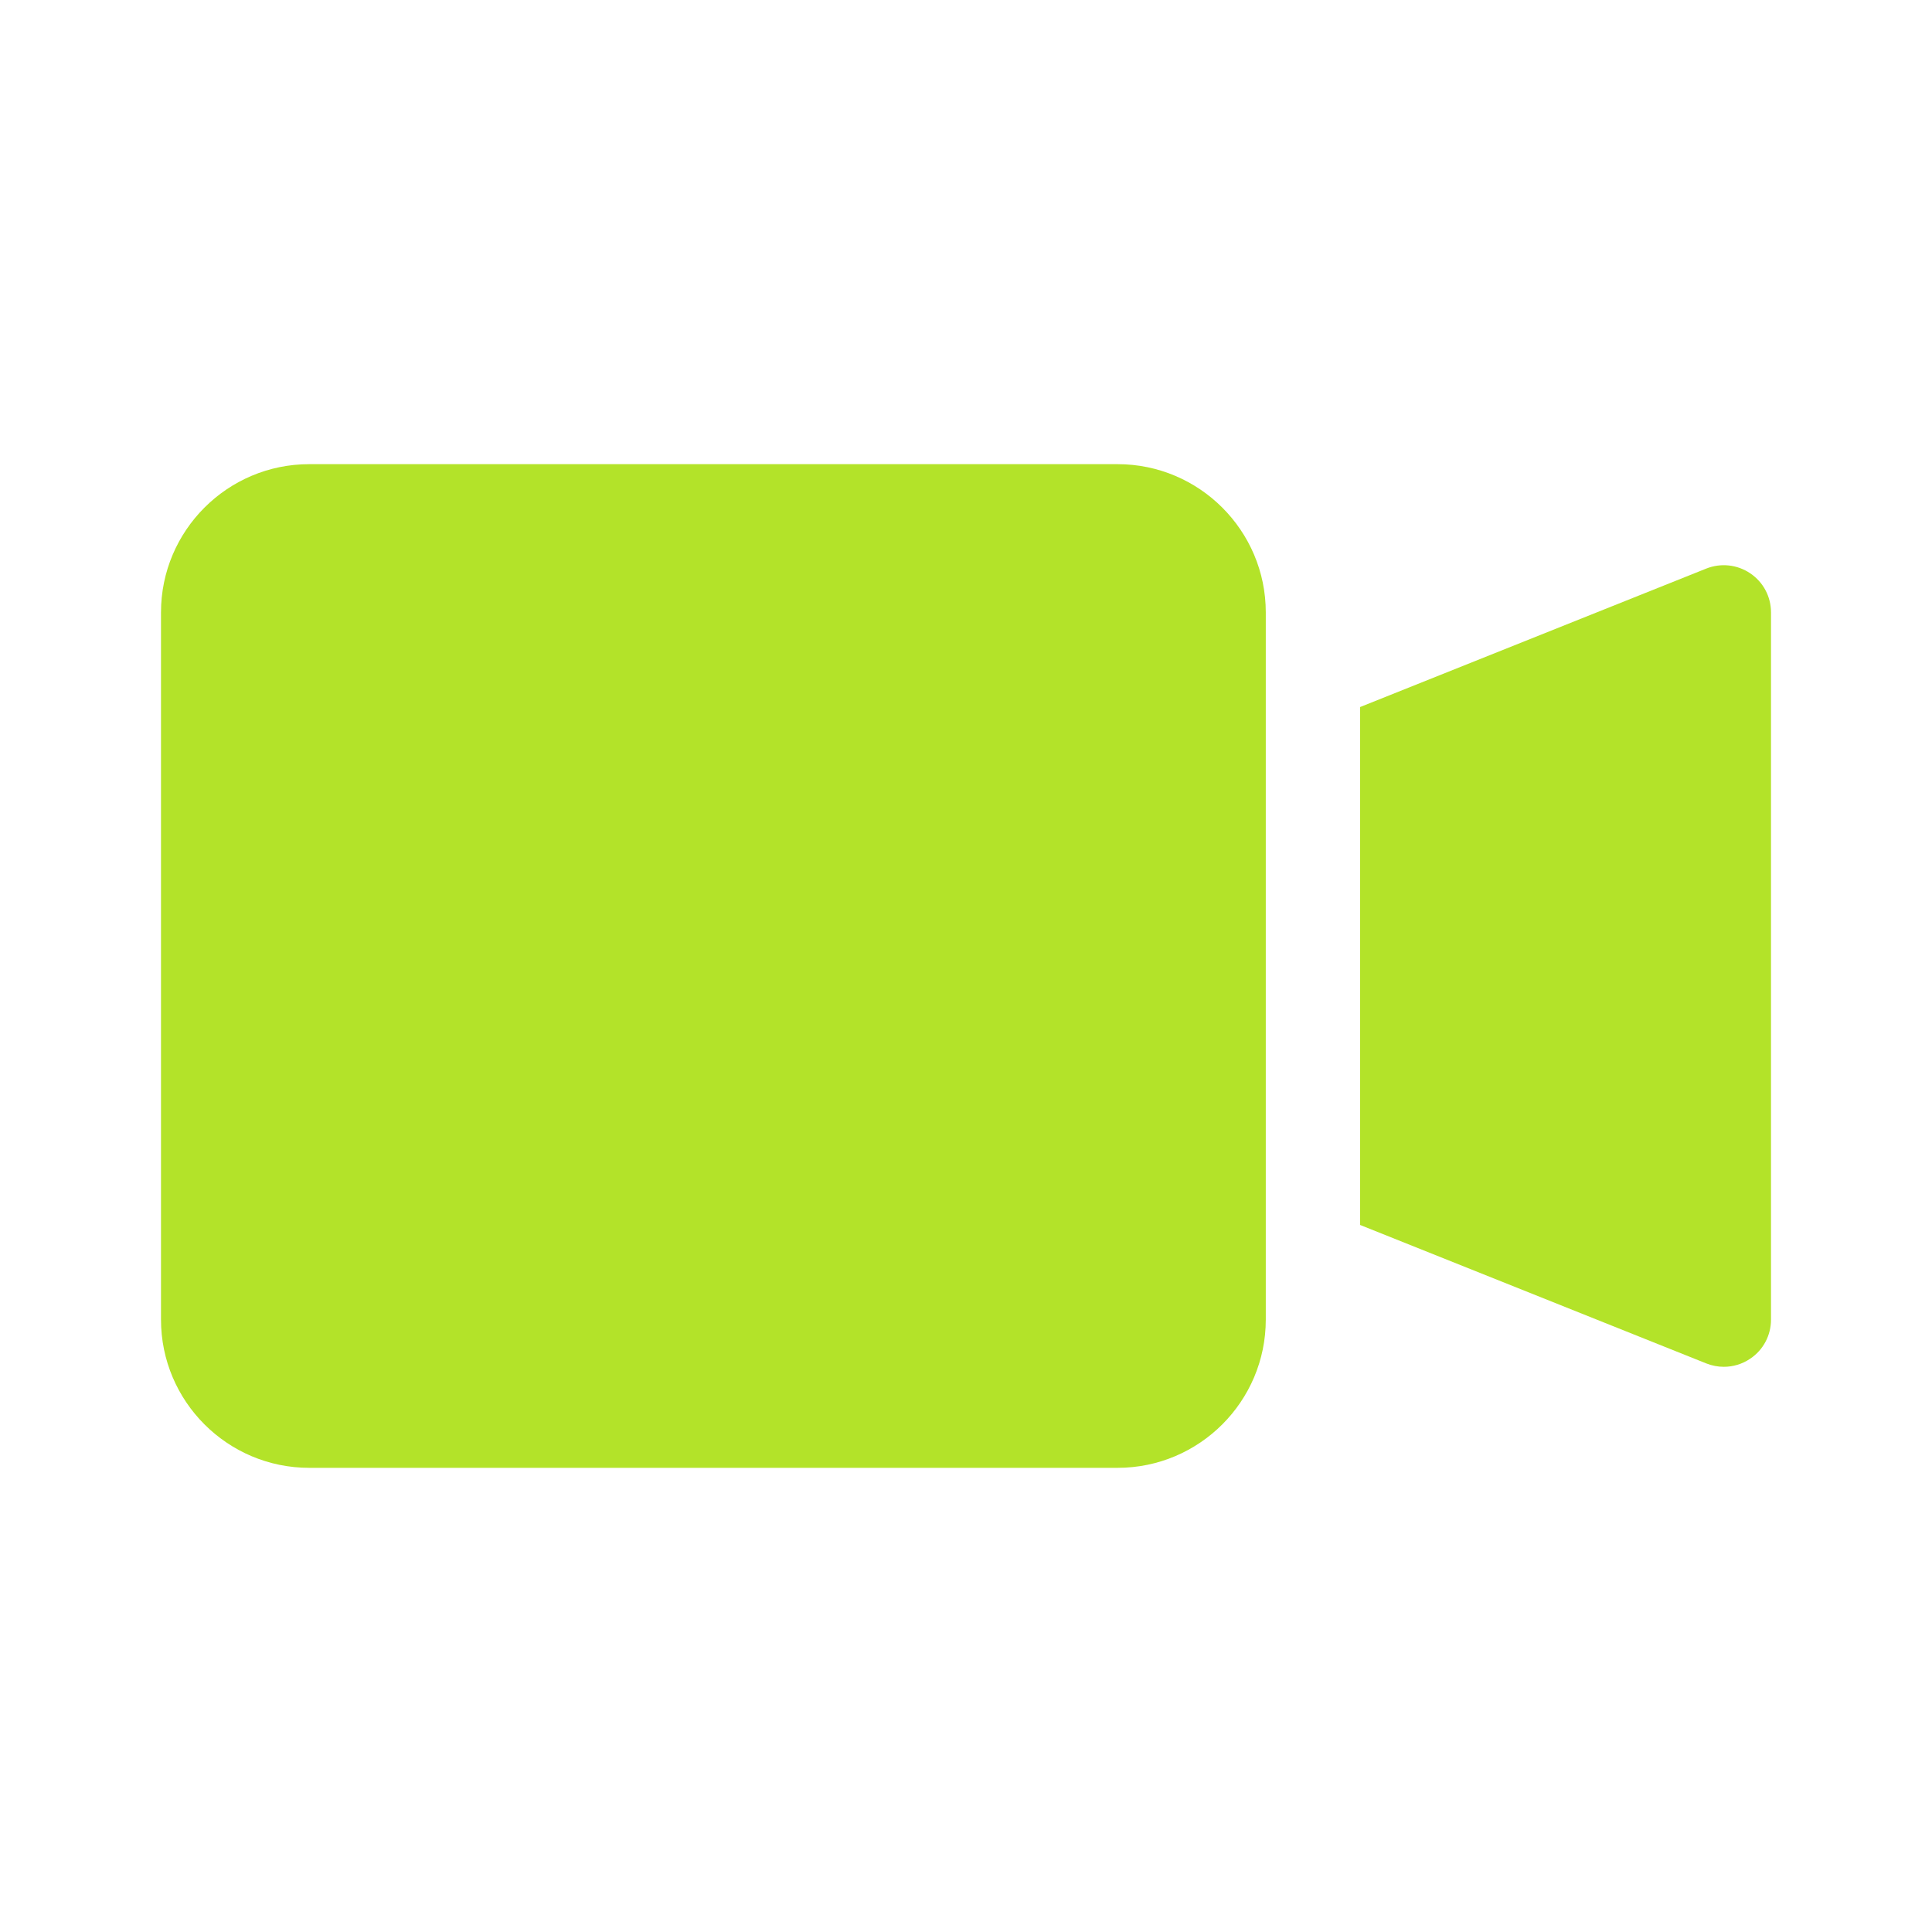 <svg width="24" height="24" viewBox="0 0 24 24" fill="none" xmlns="http://www.w3.org/2000/svg">
<path d="M21.742 7.122C21.581 7.013 21.377 6.991 21.196 7.063L16.896 8.783V15.217L21.196 16.937C21.267 16.965 21.34 16.979 21.414 16.979C21.529 16.979 21.644 16.945 21.742 16.878C21.904 16.77 22 16.588 22 16.393V7.607C22 7.412 21.904 7.231 21.742 7.122Z" fill="#B3E329"/>
<path d="M13.883 18.234H3.841C2.826 18.234 2 17.408 2 16.393V7.607C2 6.592 2.826 5.766 3.841 5.766H13.883C14.898 5.766 15.724 6.592 15.724 7.607V16.393C15.724 17.408 14.898 18.234 13.883 18.234Z" fill="#B3E329"/>
</svg>
